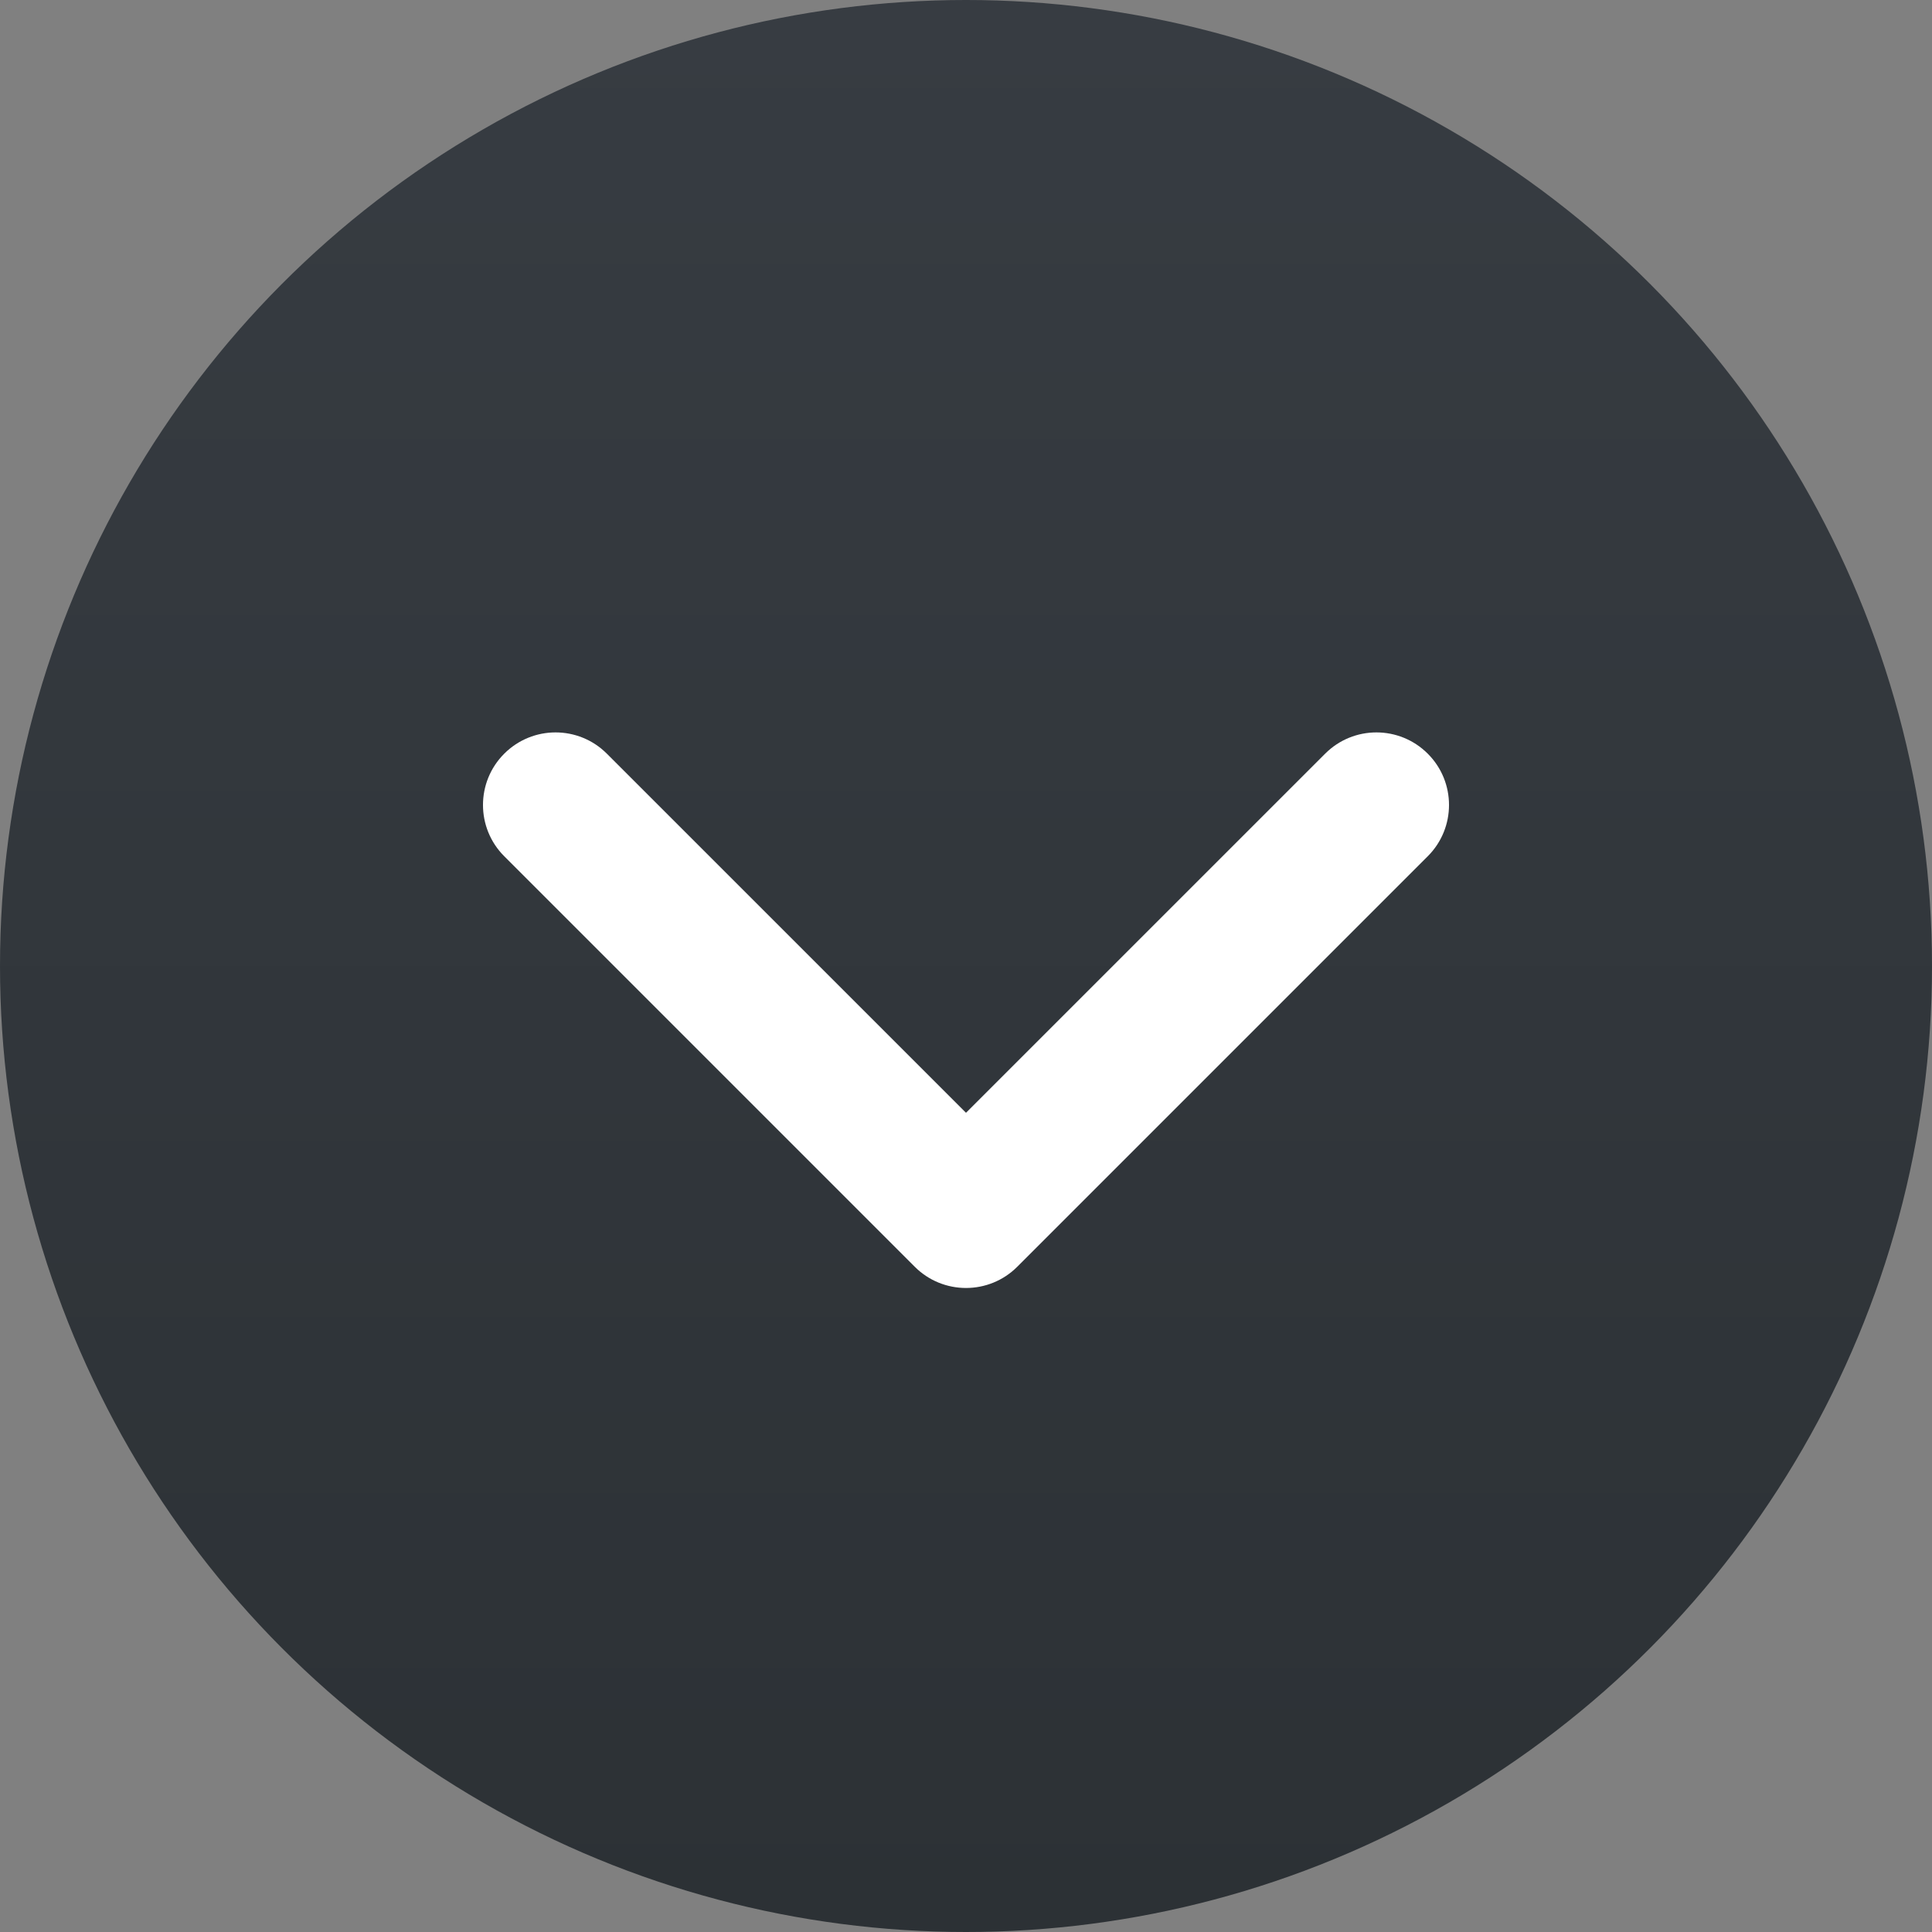 <svg width="40" height="40" viewBox="0 0 40 40" fill="none" xmlns="http://www.w3.org/2000/svg">
<rect x="0" y="0" width="40" height="40" fill="#808080" stroke="none"/>
<circle cx="20" cy="20" r="20" fill="url(#paint0_linear_1_10249)"/>
<path fill-rule="evenodd" clip-rule="evenodd" d="M29.56 15.604C30.147 16.19 30.147 17.142 29.56 17.728L21.062 26.226C20.476 26.813 19.524 26.813 18.938 26.226L10.44 17.728C9.853 17.142 9.853 16.19 10.44 15.604C11.027 15.017 11.978 15.017 12.564 15.604L20 23.039L27.436 15.604C28.022 15.017 28.973 15.017 29.56 15.604Z" fill="white"/>
<defs>
<linearGradient id="paint0_linear_1_10249" x1="20" y1="0" x2="20" y2="40" gradientUnits="userSpaceOnUse">
<stop stop-color="#373C42"/>
<stop offset="1" stop-color="#2C3135"/>
</linearGradient>
</defs>
</svg>
